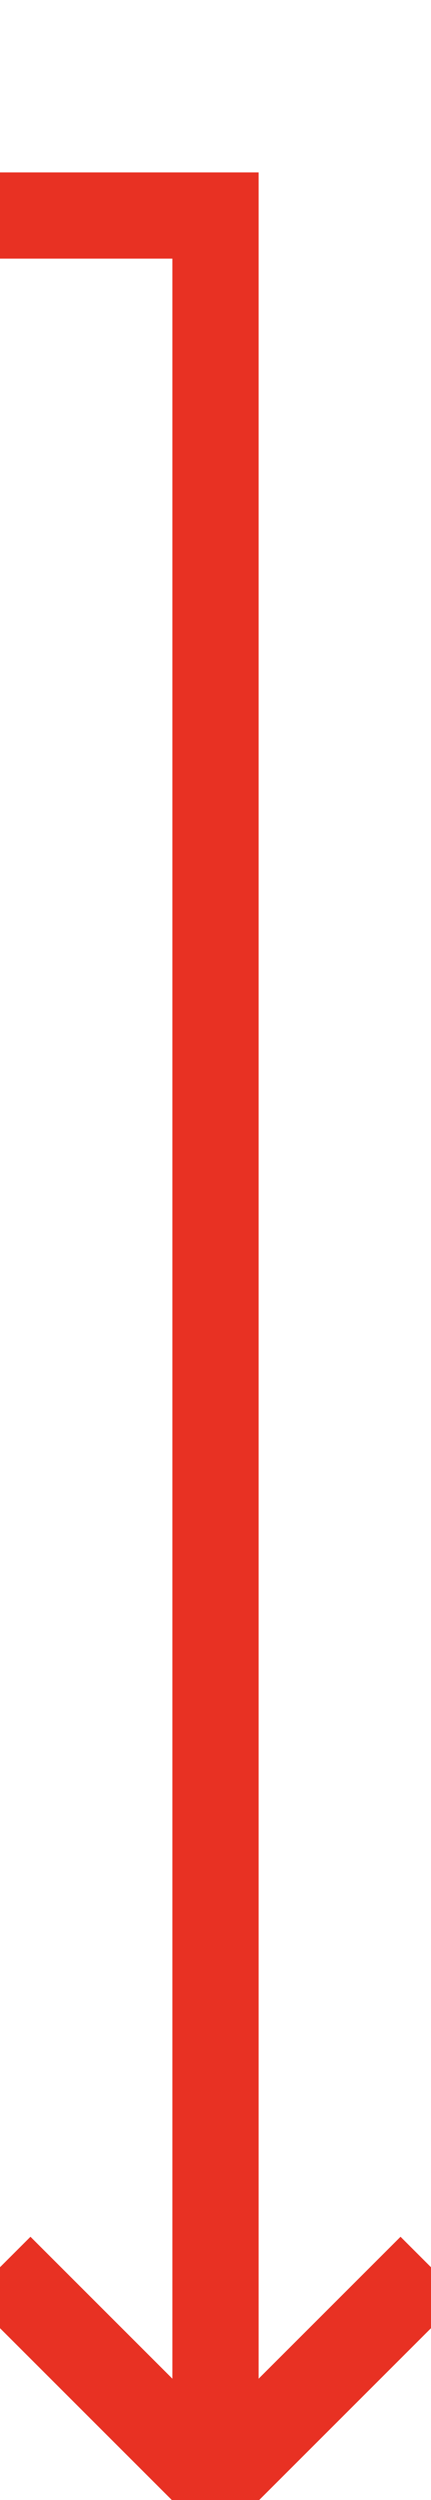 ﻿<?xml version="1.0" encoding="utf-8"?>
<svg version="1.1" xmlns:xlink="http://www.w3.org/1999/xlink" width="10px" height="58px" preserveAspectRatio="xMidYMin meet" viewBox="2815 30  8 58" xmlns="http://www.w3.org/2000/svg">
  <path d="M 654 456  L 654 35  L 2819 35  L 2819 87  " stroke-width="2" stroke="#e83123" fill="none" />
  <path d="M 654 451  A 3.5 3.5 0 0 0 650.5 454.5 A 3.5 3.5 0 0 0 654 458 A 3.5 3.5 0 0 0 657.5 454.5 A 3.5 3.5 0 0 0 654 451 Z M 2823.293 81.893  L 2819 86.186  L 2814.707 81.893  L 2813.293 83.307  L 2818.293 88.307  L 2819 89.014  L 2819.707 88.307  L 2824.707 83.307  L 2823.293 81.893  Z " fill-rule="nonzero" fill="#e83123" stroke="none" />
</svg>